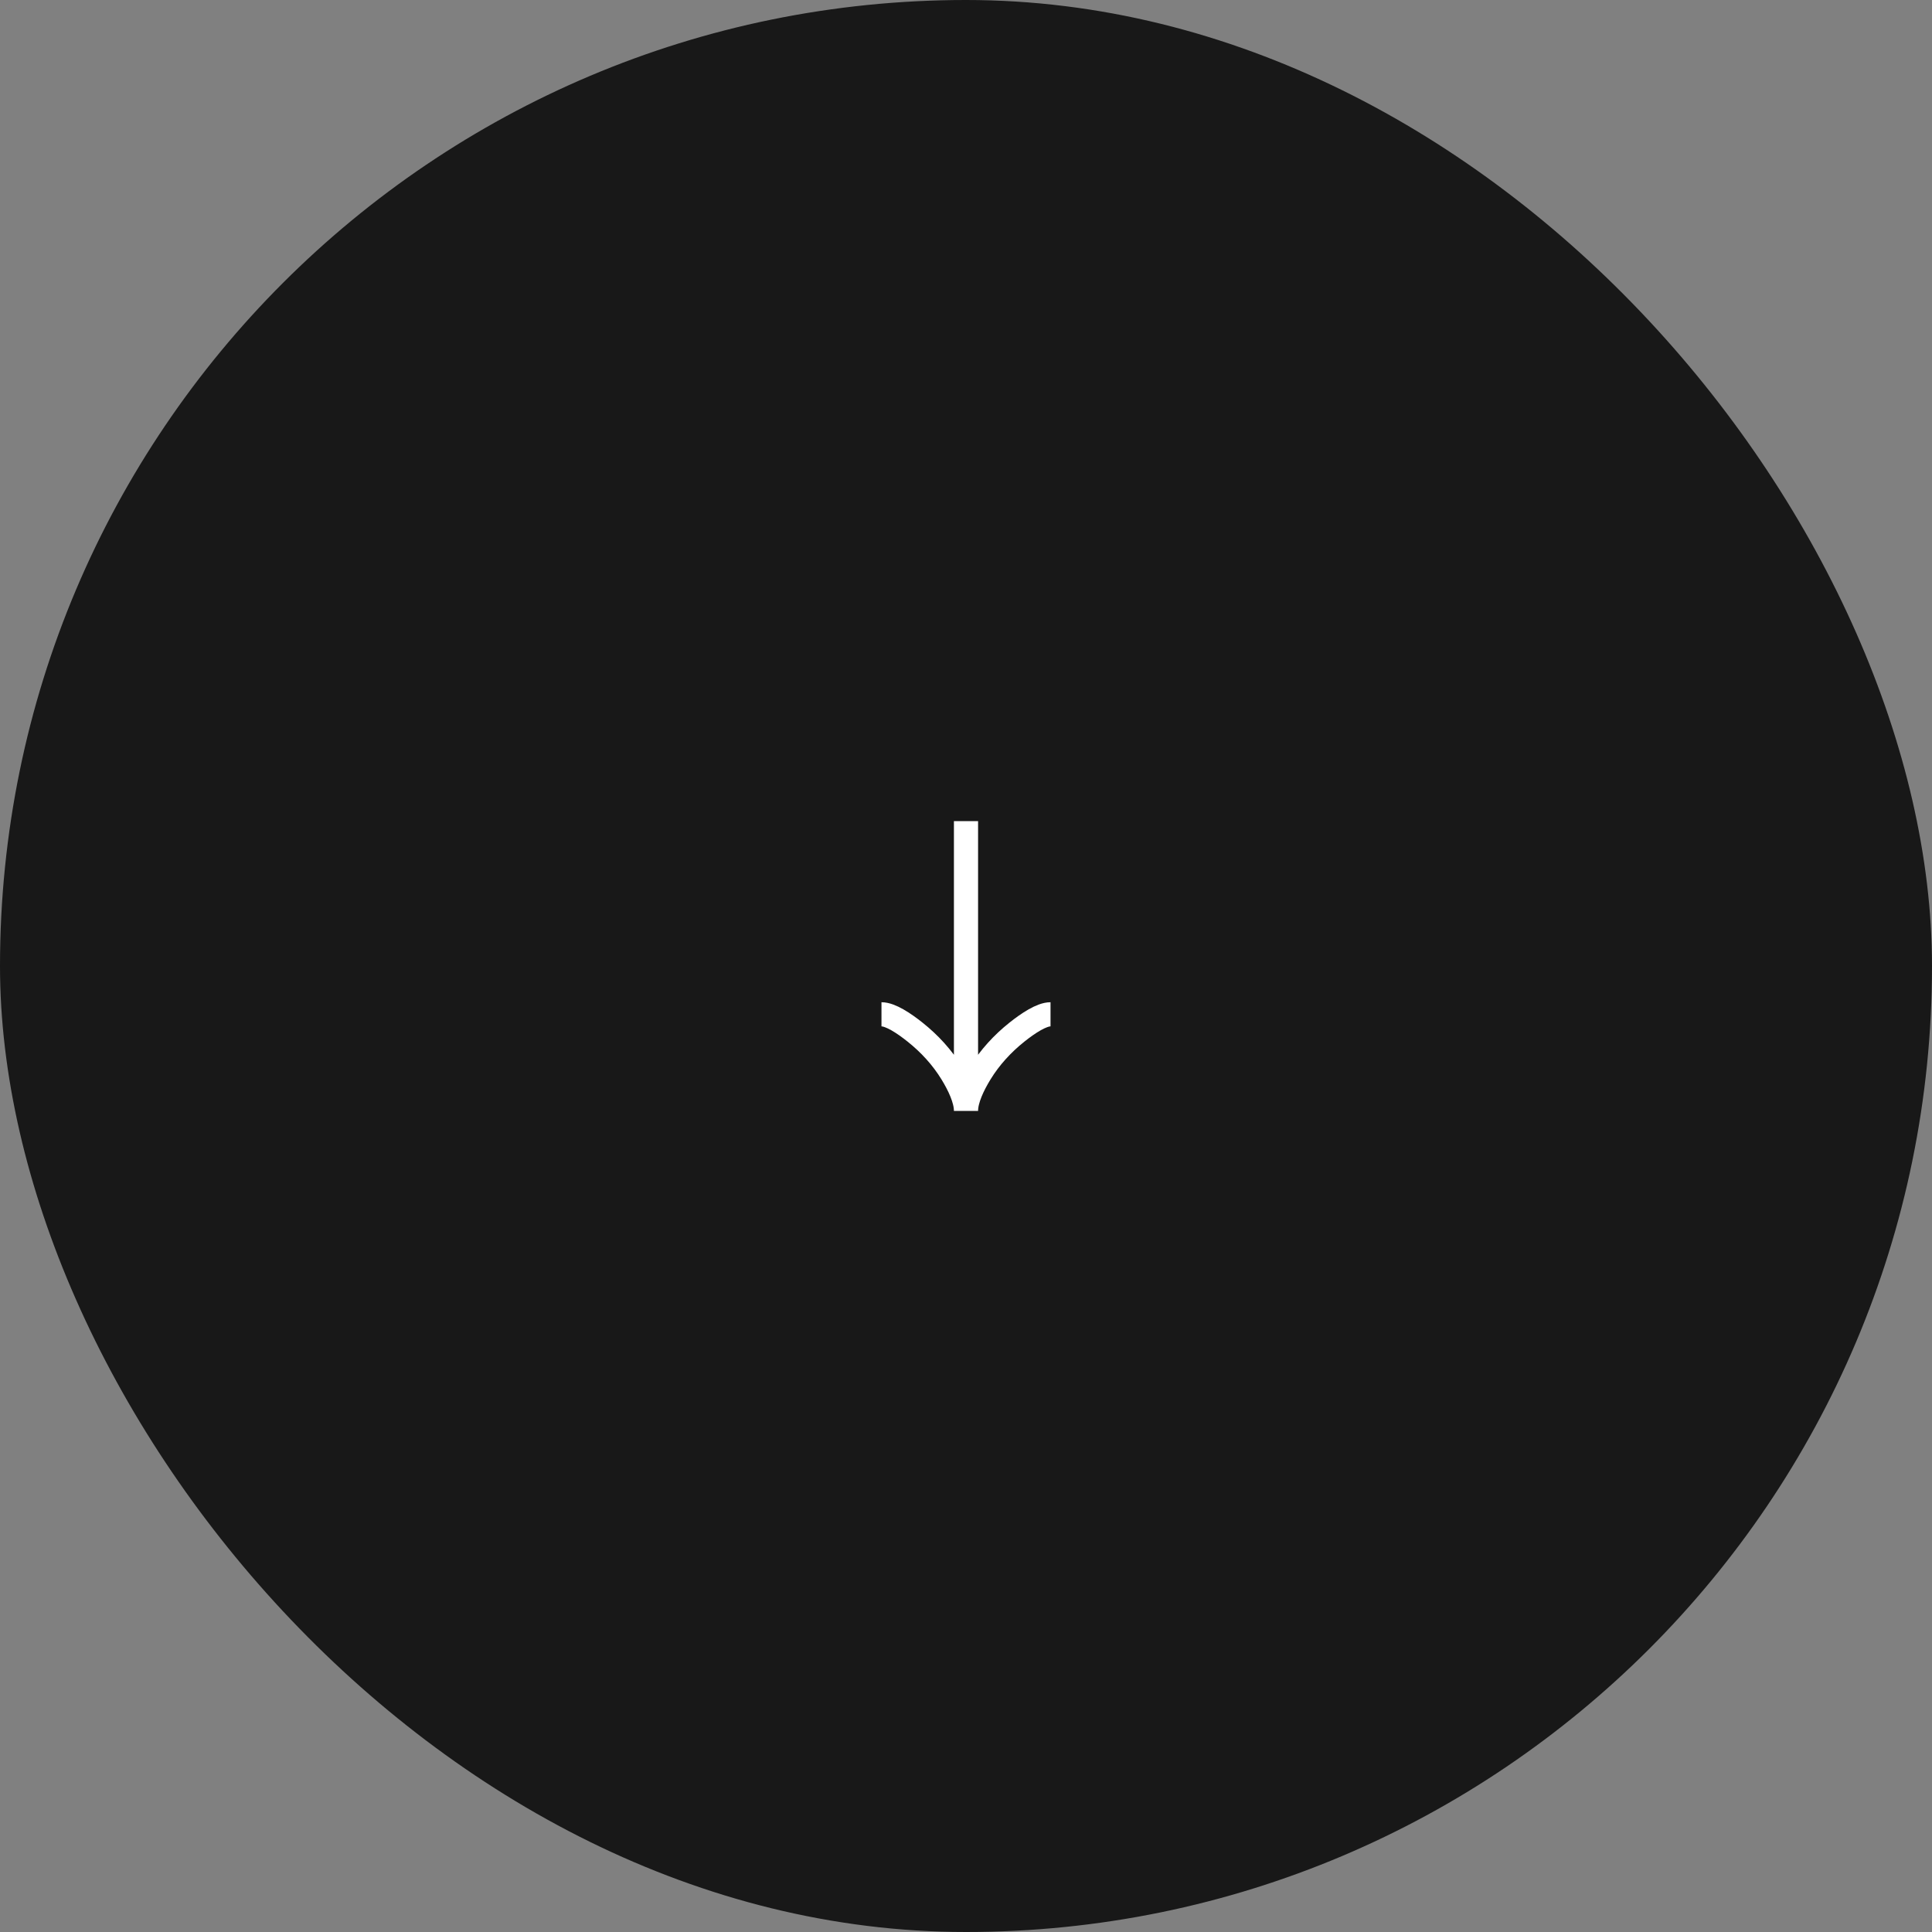 <svg width="160" height="160" viewBox="0 0 160 160" fill="none" xmlns="http://www.w3.org/2000/svg">
<rect x="0" y="0" width="160" height="160" fill="#808080" stroke="none"/>
<rect width="160" height="160" rx="80" fill="#181818"/>
<path d="M73 84C73.742 84 74.85 84.733 75.78 85.475C76.98 86.429 78.027 87.569 78.826 88.876C79.425 89.856 80 91.044 80 92M80 92C80 91.044 80.575 89.855 81.174 88.876C81.974 87.569 83.021 86.429 84.219 85.475C85.15 84.733 86.26 84 87 84M80 92V68" stroke="white" stroke-width="2"/>
</svg>

